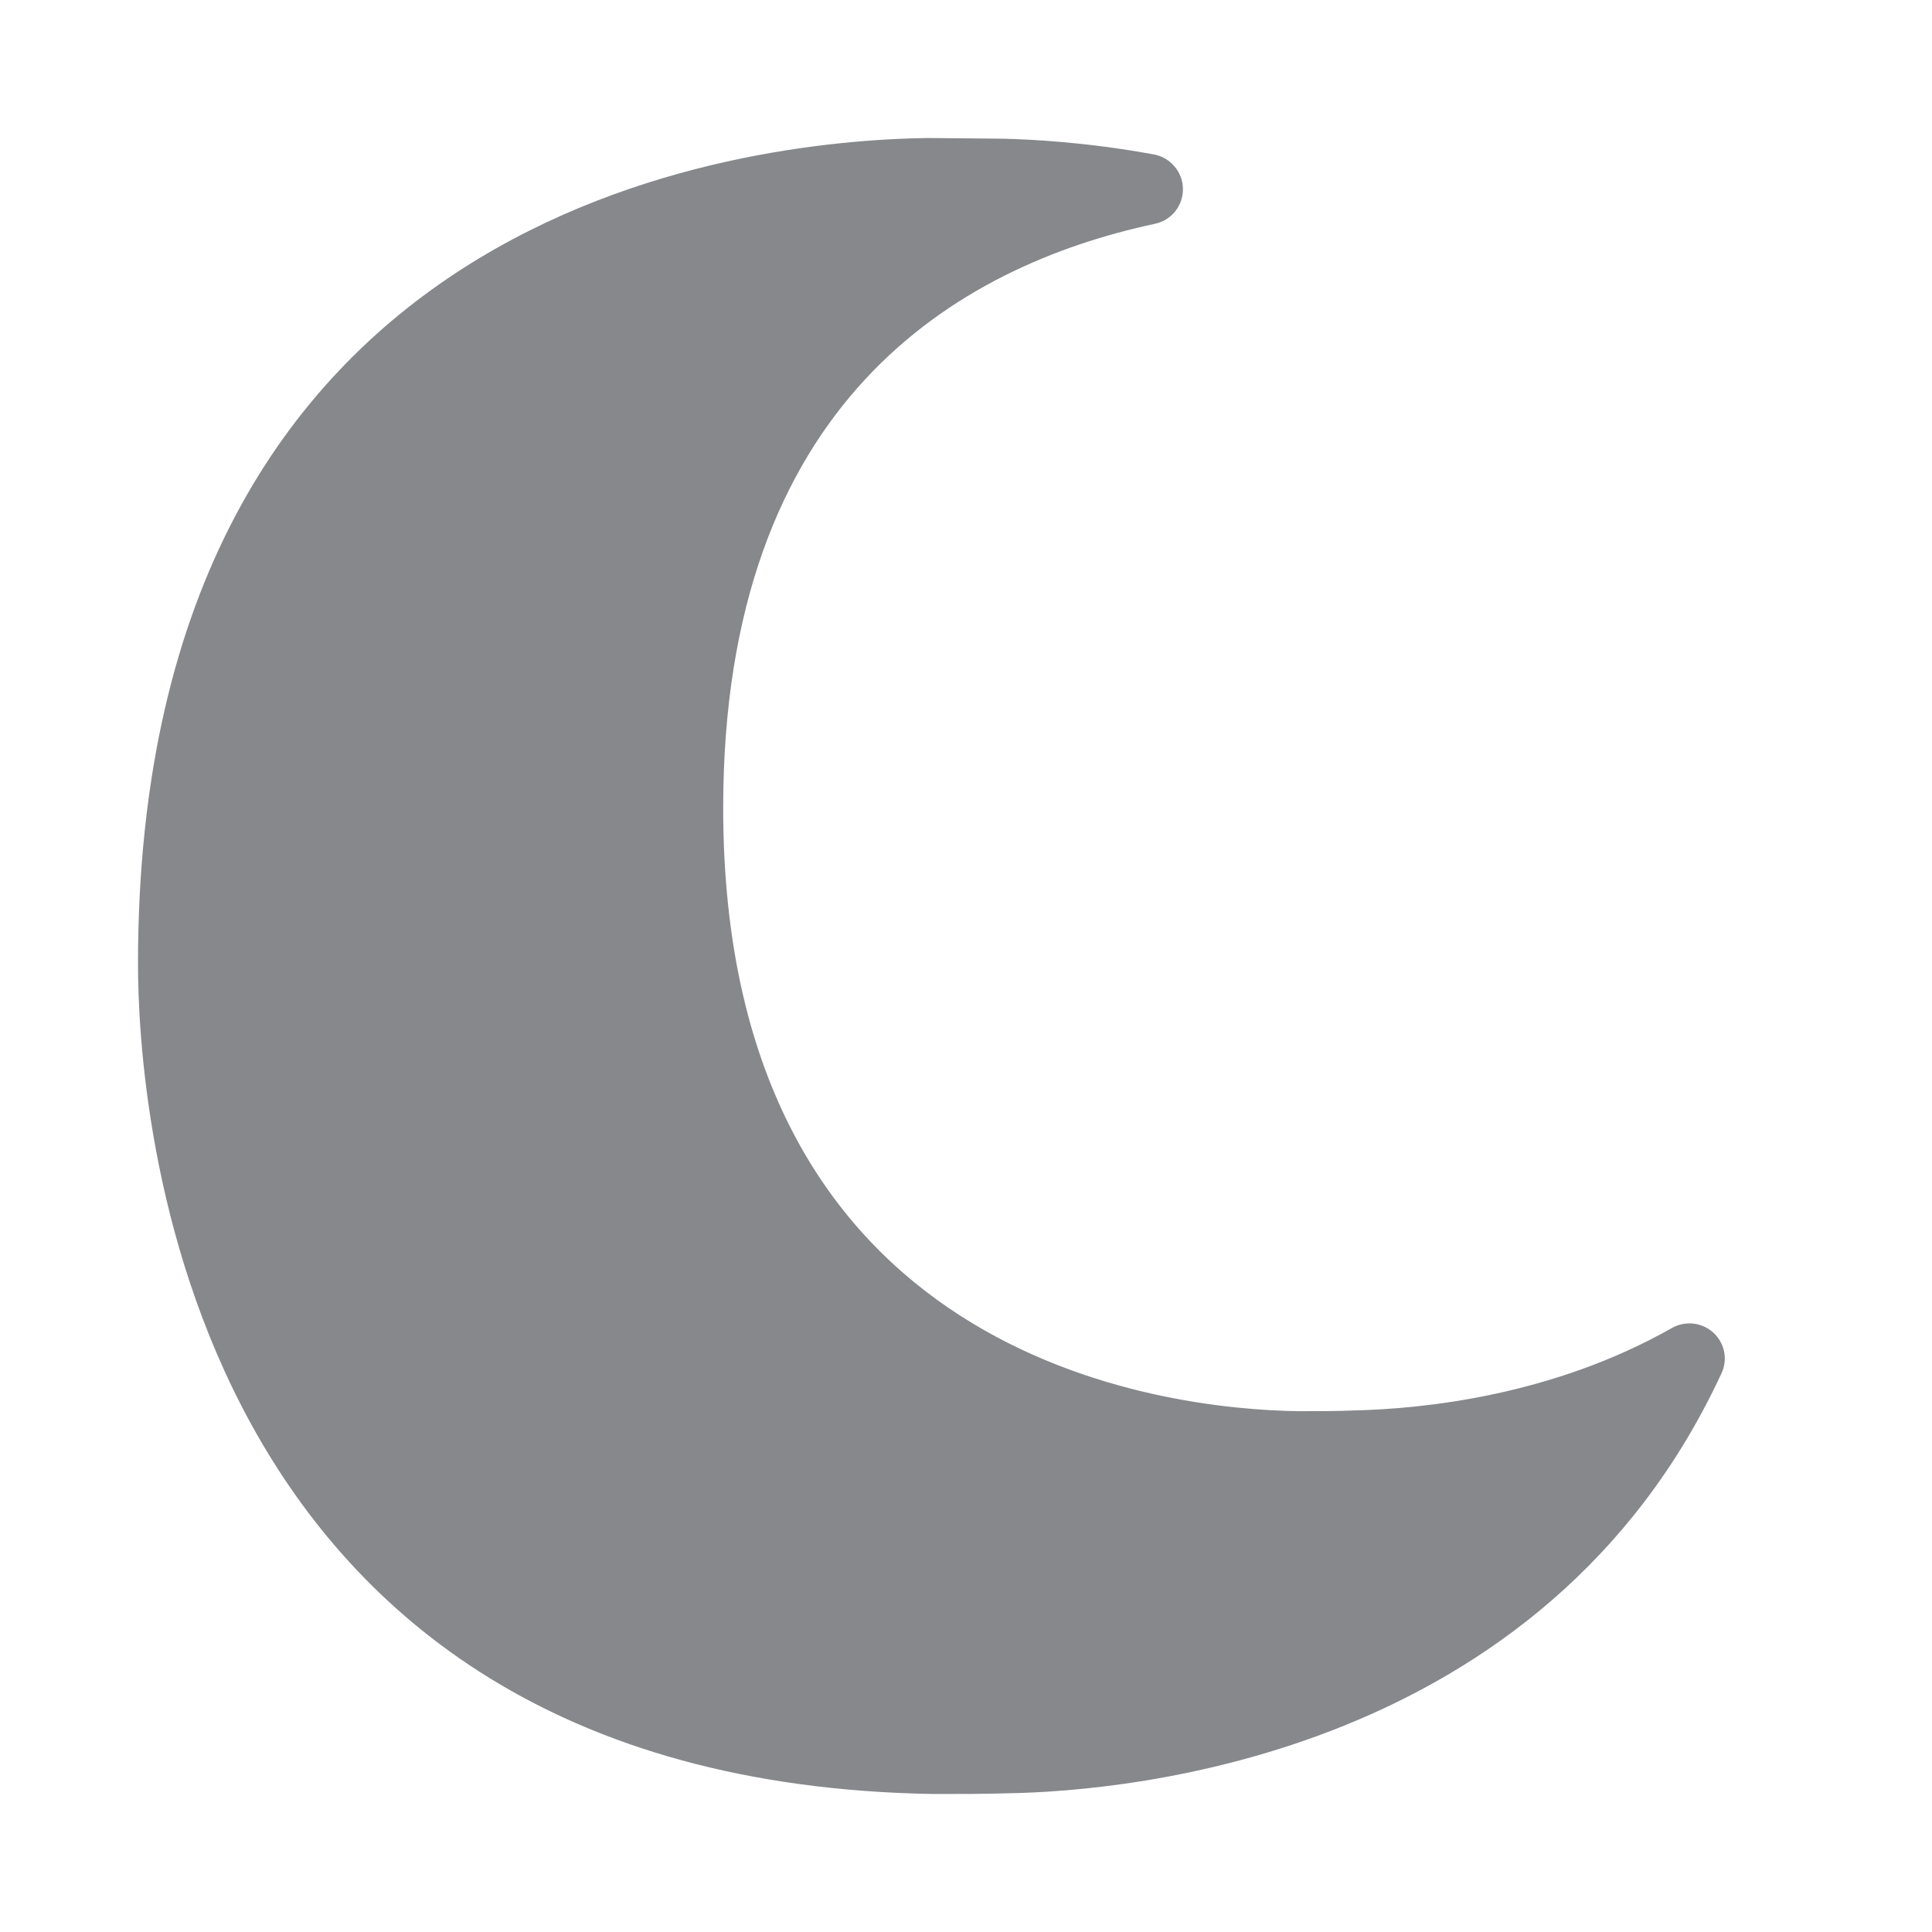 <svg width="28" height="28" viewBox="0 0 28 28" fill="none" xmlns="http://www.w3.org/2000/svg">
<path fill-rule="evenodd" clip-rule="evenodd" d="M24.832 19.315C24.668 19.164 24.426 19.137 24.231 19.246C22.487 20.236 20.609 20.417 19.636 20.441C19.393 20.452 19.089 20.452 18.816 20.452C16.86 20.424 10.481 19.7 10.481 11.711C10.481 5.817 13.886 3.854 16.74 3.243C17.017 3.185 17.191 2.912 17.133 2.635C17.088 2.434 16.928 2.277 16.726 2.239C15.743 2.058 14.937 2.02 14.538 2.01L13.445 2C10.761 2.038 2 3 2 13.968C2 15.944 2.557 25.819 13.527 26C13.889 26 14.278 26 14.592 25.99C16.375 25.962 22.387 25.433 24.948 19.905C25.044 19.704 24.996 19.465 24.832 19.315Z" fill="#86888C"/>
</svg>
